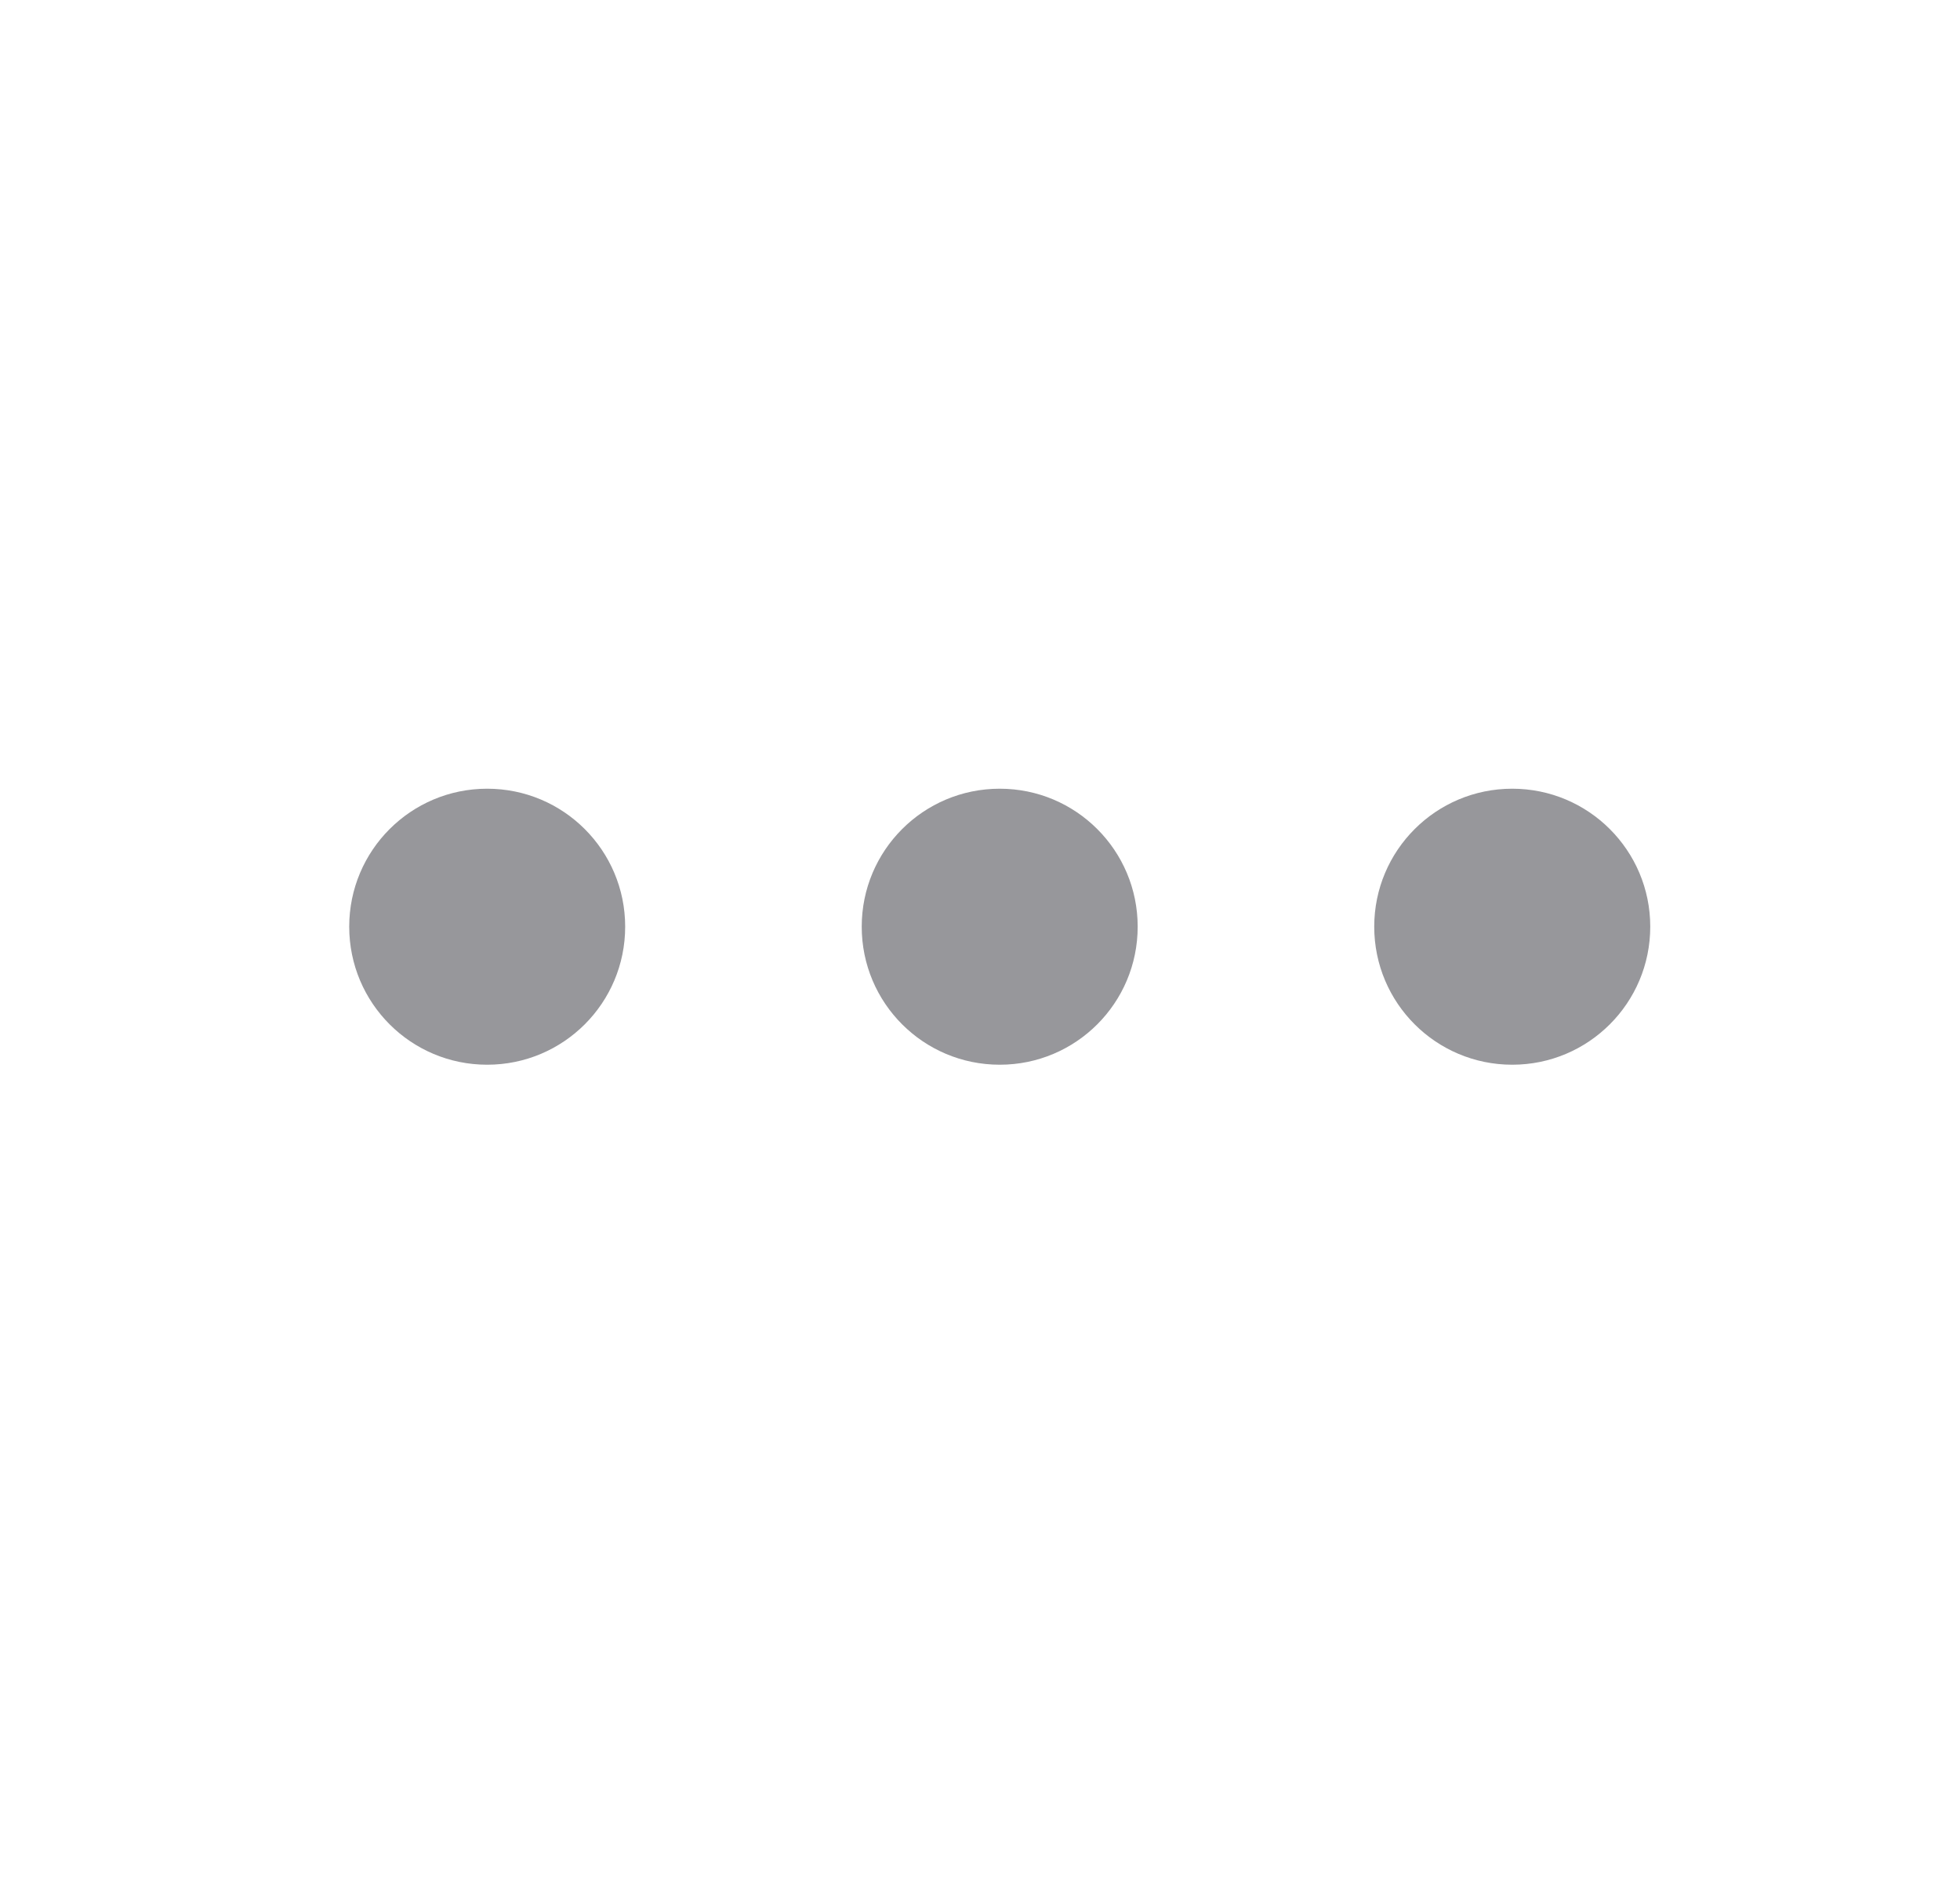 <svg width="29" height="28" viewBox="0 0 29 28" fill="none" xmlns="http://www.w3.org/2000/svg">
<g id="more">
<g id="vuesax/outline/more">
<g id="more_2">
<g id="Group 1">
<path id="Vector" d="M7.208 15.75C6.08 15.75 5.167 14.837 5.167 13.708C5.167 12.58 6.08 11.667 7.208 11.667C8.337 11.667 9.25 12.58 9.25 13.708C9.25 14.837 8.337 15.75 7.208 15.75Z" fill="#97979B"/>
<path id="Vector_2" d="M22.375 15.75C21.247 15.75 20.333 14.837 20.333 13.708C20.333 12.58 21.247 11.667 22.375 11.667C23.503 11.667 24.417 12.58 24.417 13.708C24.417 14.837 23.503 15.75 22.375 15.75Z" fill="#97979B"/>
<path id="Vector_3" d="M14.792 15.75C13.663 15.75 12.75 14.837 12.75 13.708C12.75 12.58 13.663 11.667 14.792 11.667C15.92 11.667 16.833 12.58 16.833 13.708C16.833 14.837 15.92 15.75 14.792 15.75Z" fill="#97979B"/>
</g>
</g>
</g>
</g>
</svg>
